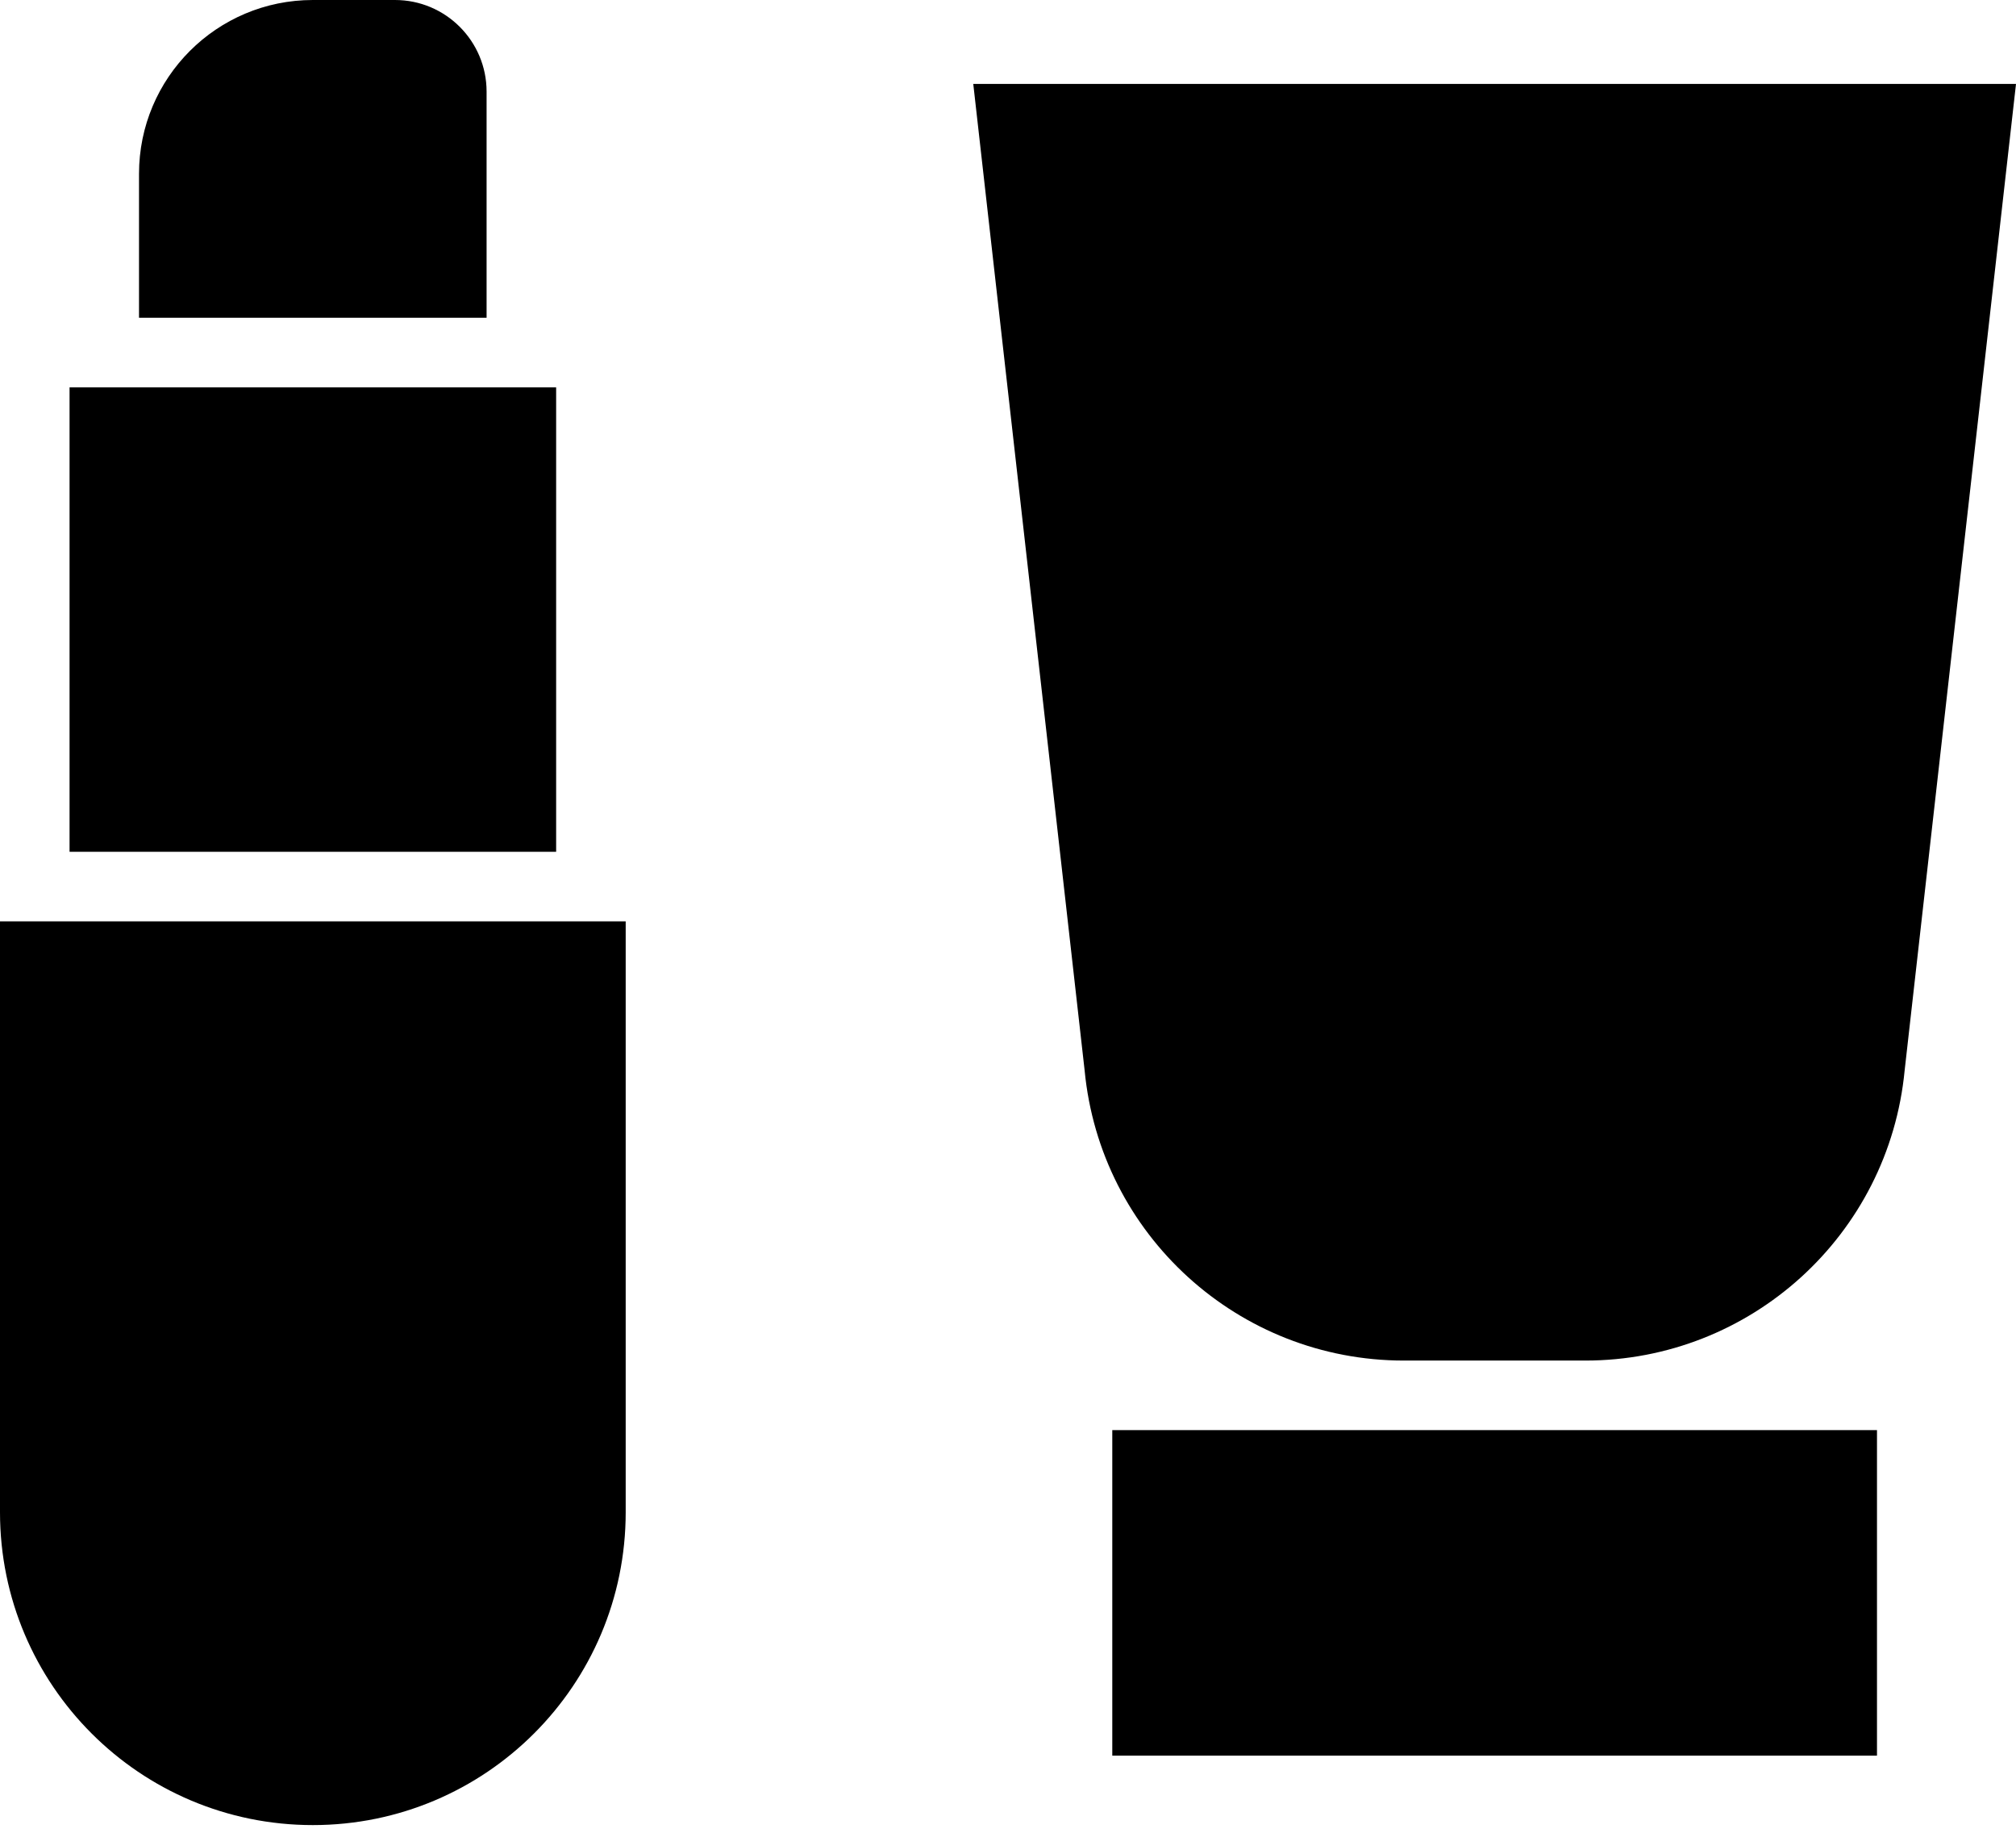 <svg width="22" height="20" viewBox="0 0 22 20" fill="none" xmlns="http://www.w3.org/2000/svg">
<path fill-rule="evenodd" clip-rule="evenodd" d="M6.828 10.054V16.502C6.828 18.388 5.299 19.916 3.414 19.916C1.528 19.916 0 18.388 0 16.502V10.054H6.828ZM20.483 15.606V19.158H12.138V15.606H20.483ZM22 0.916L20.785 11.679C20.613 13.476 19.105 14.847 17.3 14.847H15.32C13.516 14.847 12.007 13.476 11.836 11.679L10.621 0.916H22ZM6.069 4.227L6.069 9.295H0.759V4.227H6.069ZM4.31 0C4.863 0 5.31 0.448 5.31 1L5.31 3.467H1.517V1.897C1.517 0.849 2.366 0 3.414 0H4.31Z" fill="black"/>
</svg>
